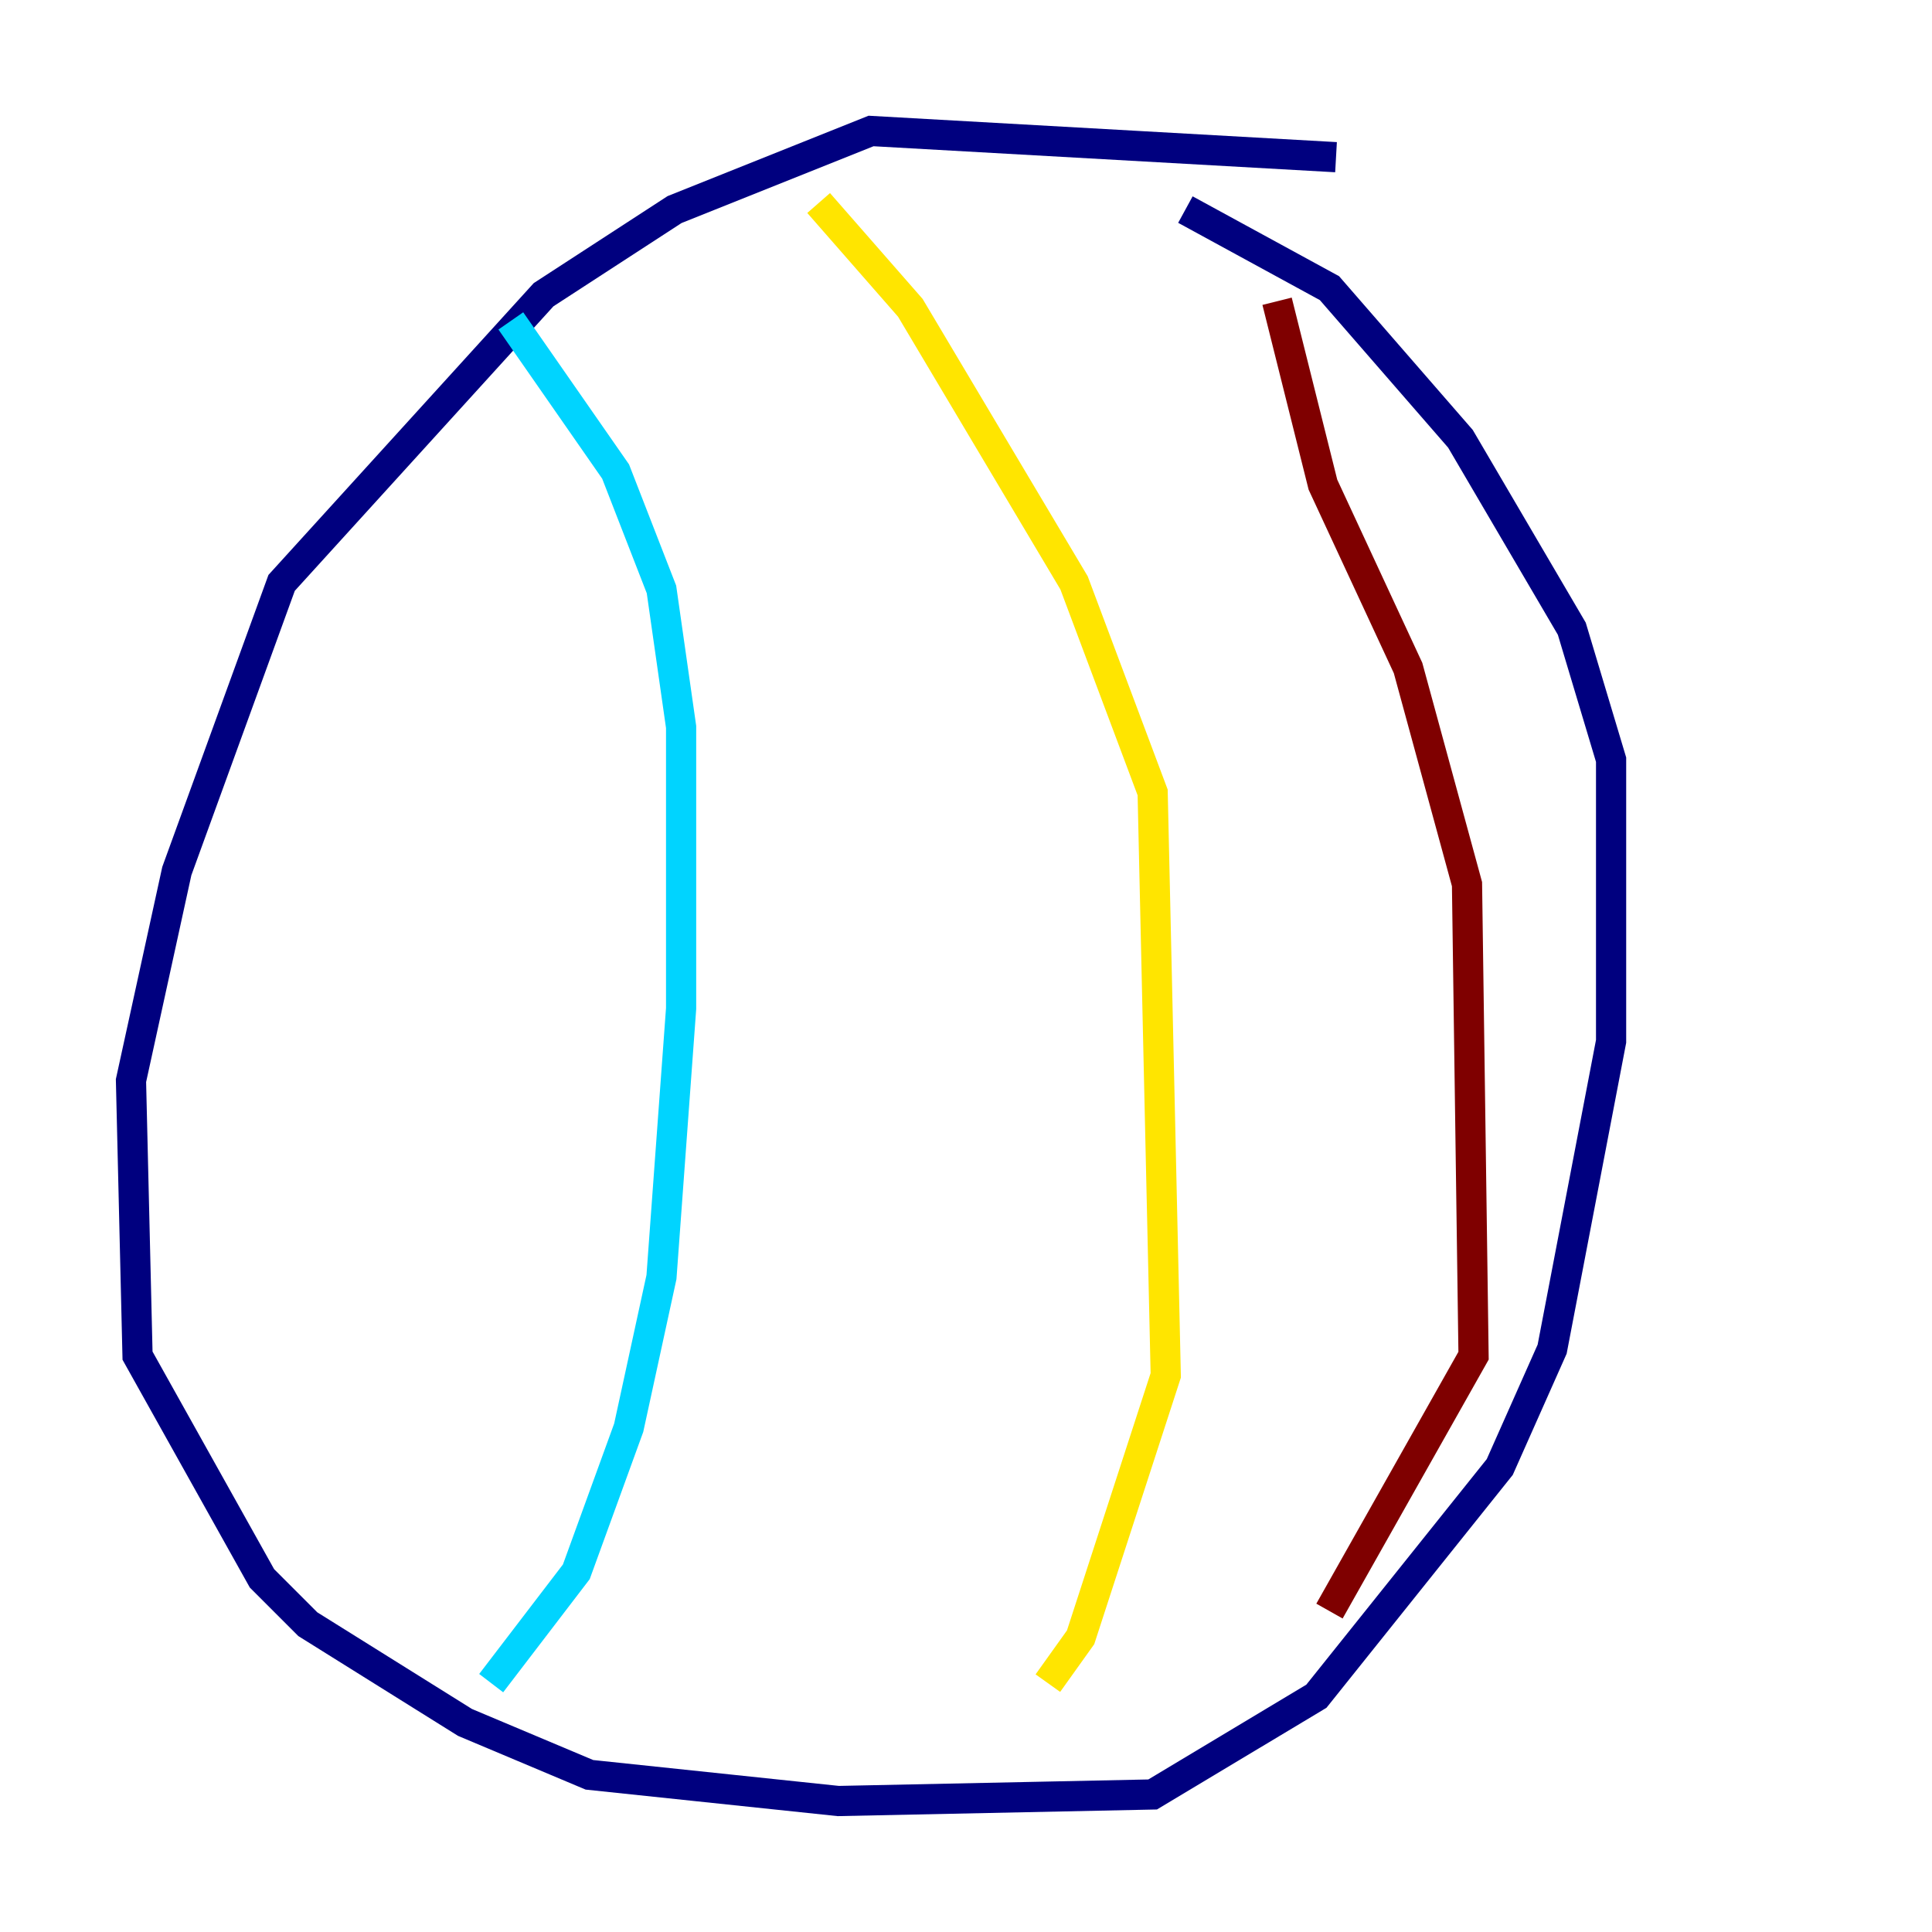 <?xml version="1.0" encoding="utf-8" ?>
<svg baseProfile="tiny" height="128" version="1.2" viewBox="0,0,128,128" width="128" xmlns="http://www.w3.org/2000/svg" xmlns:ev="http://www.w3.org/2001/xml-events" xmlns:xlink="http://www.w3.org/1999/xlink"><defs /><polyline fill="none" points="88.515,10.414 57.709,8.678 44.691,13.885 36.014,19.525 18.658,38.617 11.715,57.709 8.678,71.593 9.112,89.817 17.356,104.57 20.393,107.607 30.807,114.115 39.051,117.586 55.539,119.322 76.366,118.888 87.214,112.38 99.363,97.193 102.834,89.383 106.739,68.99 106.739,50.332 104.136,41.654 96.759,29.071 88.081,19.091 78.536,13.885" stroke="#00007f" stroke-width="2" /><polyline fill="none" points="33.844,21.261 40.786,31.241 43.824,39.051 45.125,48.163 45.125,66.82 43.824,84.61 41.654,94.59 38.183,104.136 32.542,111.512" stroke="#00d4ff" stroke-width="2" /><polyline fill="none" points="54.237,13.451 60.312,20.393 71.159,38.617 76.366,52.502 77.234,91.119 71.593,108.475 69.424,111.512" stroke="#ffe500" stroke-width="2" /><polyline fill="none" points="84.61,19.959 87.647,32.108 93.288,44.258 97.193,58.576 97.627,89.817 88.081,106.739" stroke="#7f0000" stroke-width="2" /></svg>